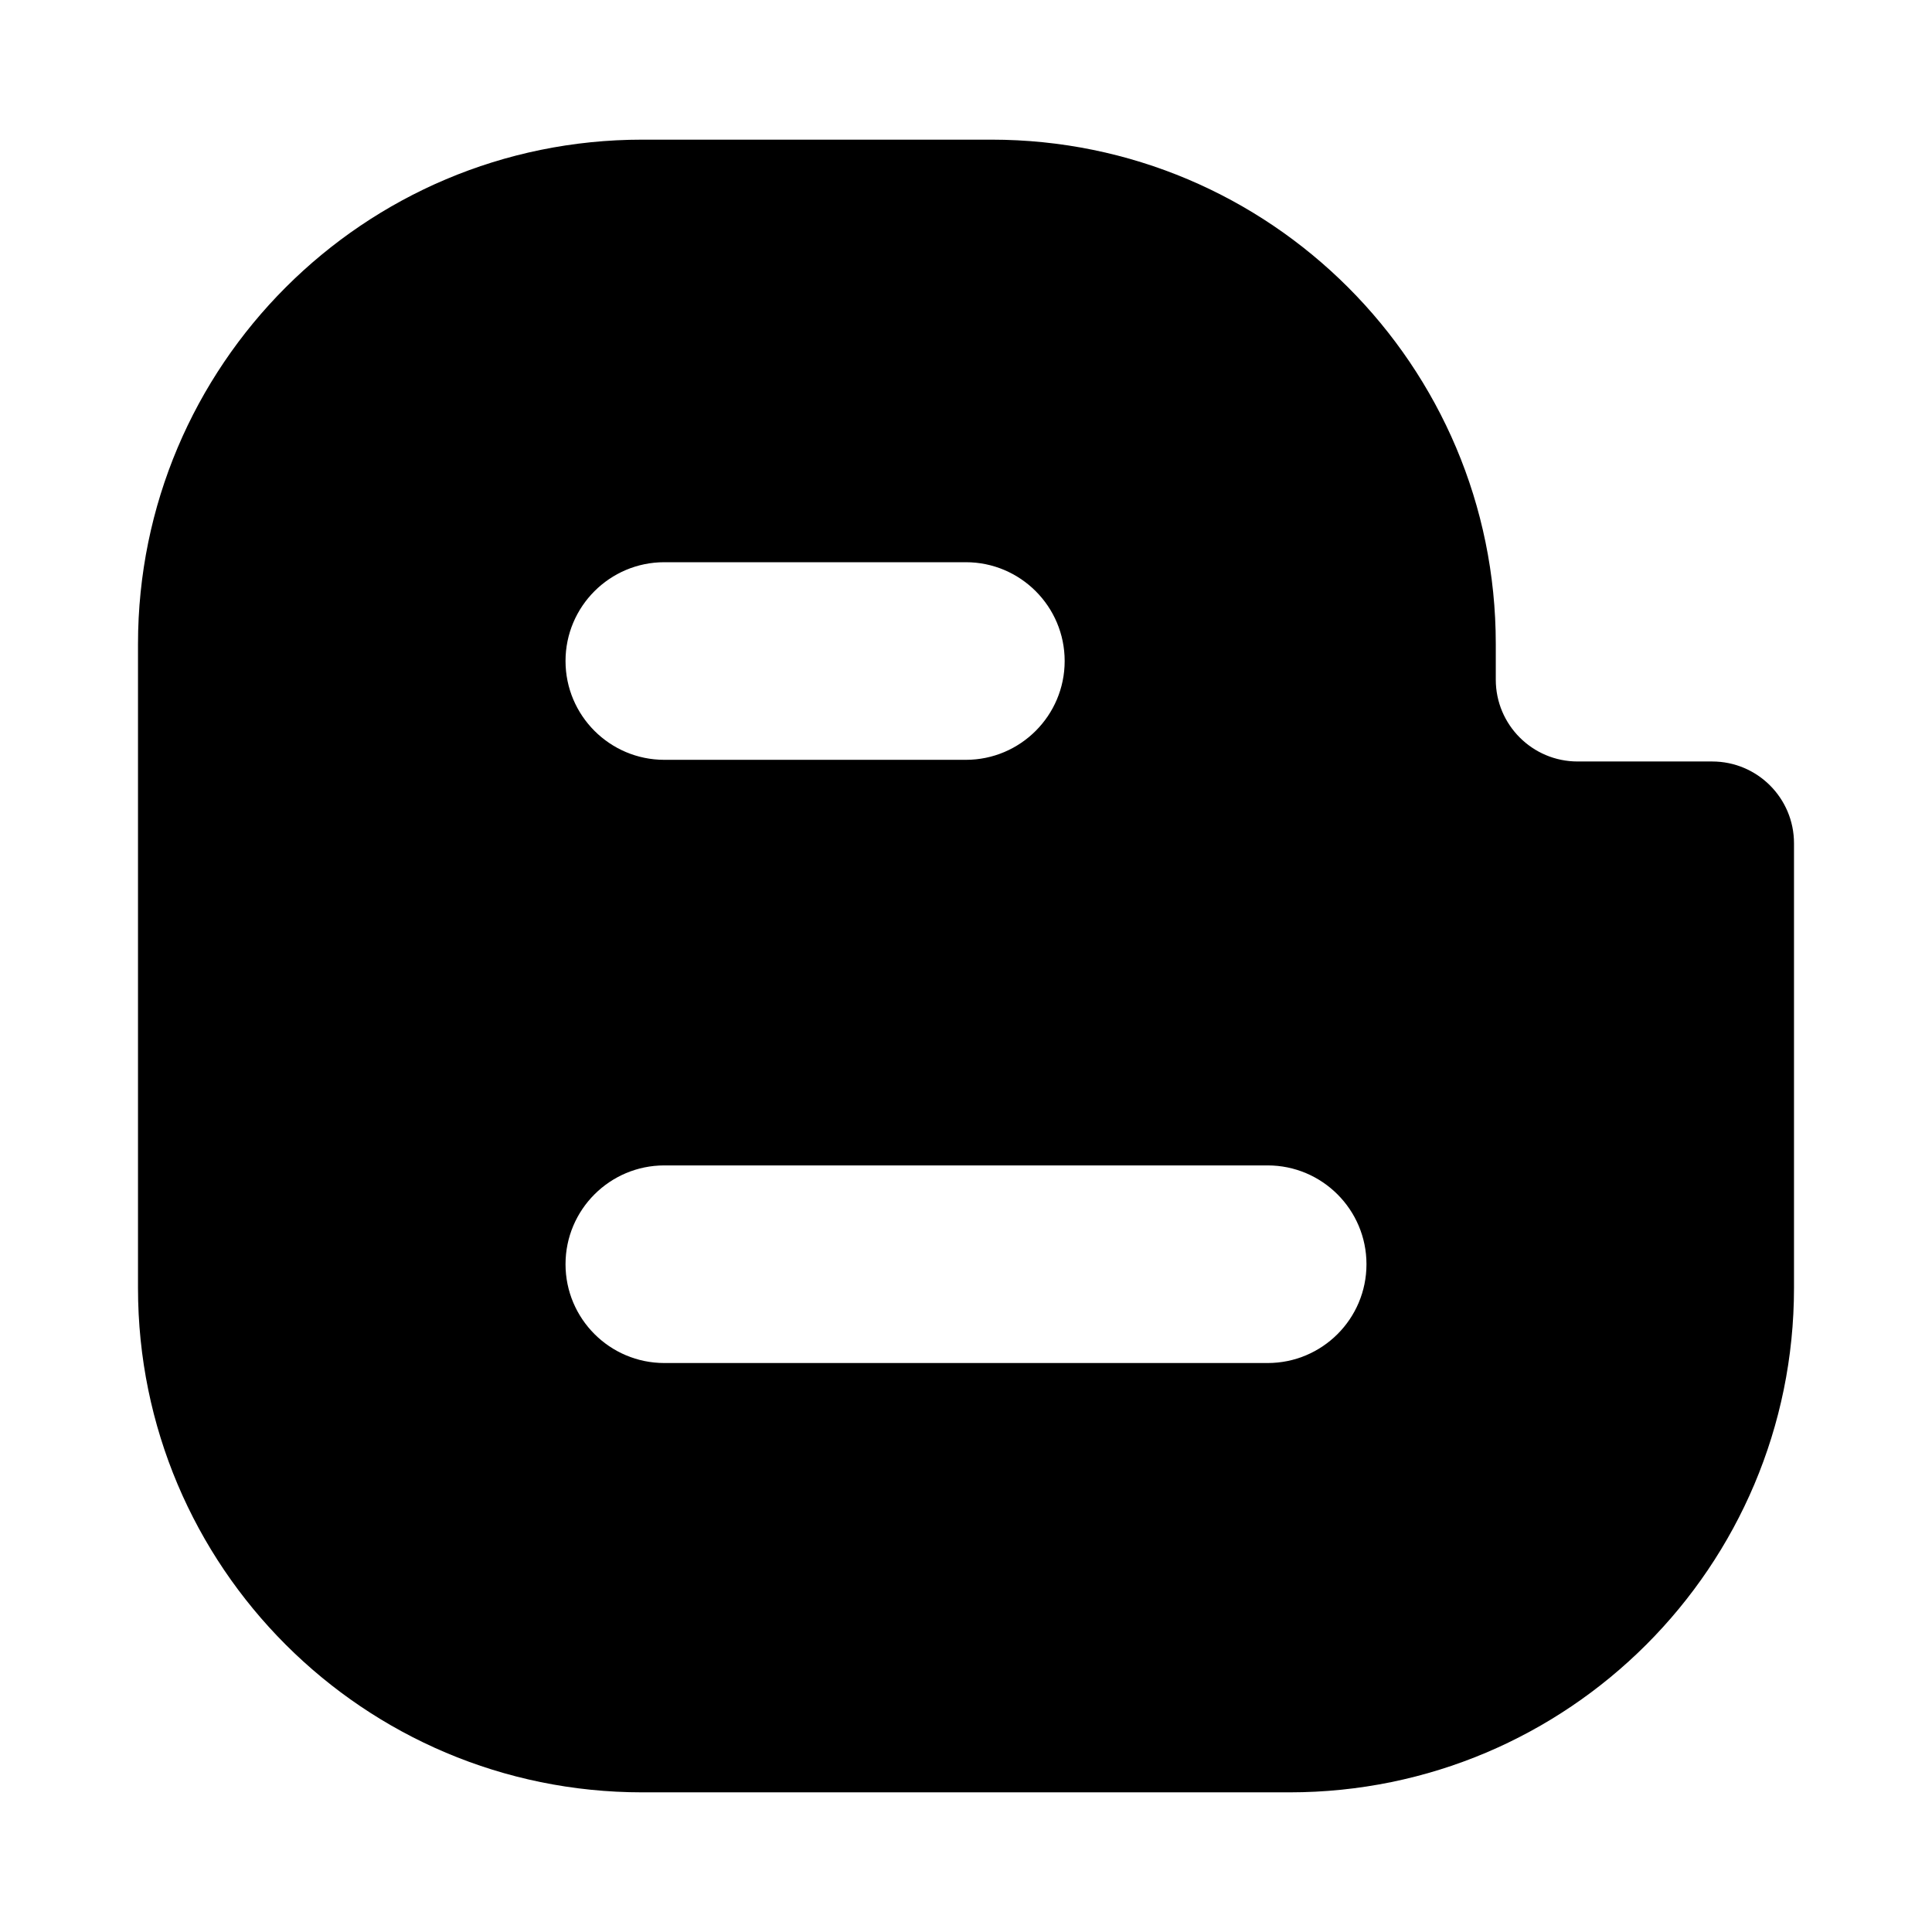 <svg xmlns="http://www.w3.org/2000/svg" id="libre-social-blogger" viewBox="0 0 14 14"><path d="m 12.407,5.518 -0.975,0 c -0.327,0 -0.593,-0.265 -0.593,-0.593 l 0,-0.259 c 0,-2.018 -1.636,-3.654 -3.654,-3.654 l -2.531,0 C 2.636,1.012 1,2.648 1,4.667 l 0,4.667 c 0,2.018 1.636,3.654 3.654,3.654 l 4.691,0 C 11.364,12.988 13,11.352 13,9.333 l 0,-3.222 c 2.9e-5,-0.327 -0.265,-0.593 -0.593,-0.593 z m -7.593,-1.444 2.185,0 c 0.395,0 0.716,0.321 0.716,0.716 0,0.395 -0.321,0.716 -0.716,0.716 l -2.185,0 c -0.395,0 -0.716,-0.321 -0.716,-0.716 -3e-5,-0.395 0.321,-0.716 0.716,-0.716 z m 4.372,5.803 -4.372,0 c -0.395,0 -0.716,-0.321 -0.716,-0.716 0,-0.395 0.321,-0.716 0.716,-0.716 l 4.372,0 c 0.395,0 0.716,0.321 0.716,0.716 0,0.396 -0.321,0.716 -0.716,0.716 z"/></svg>